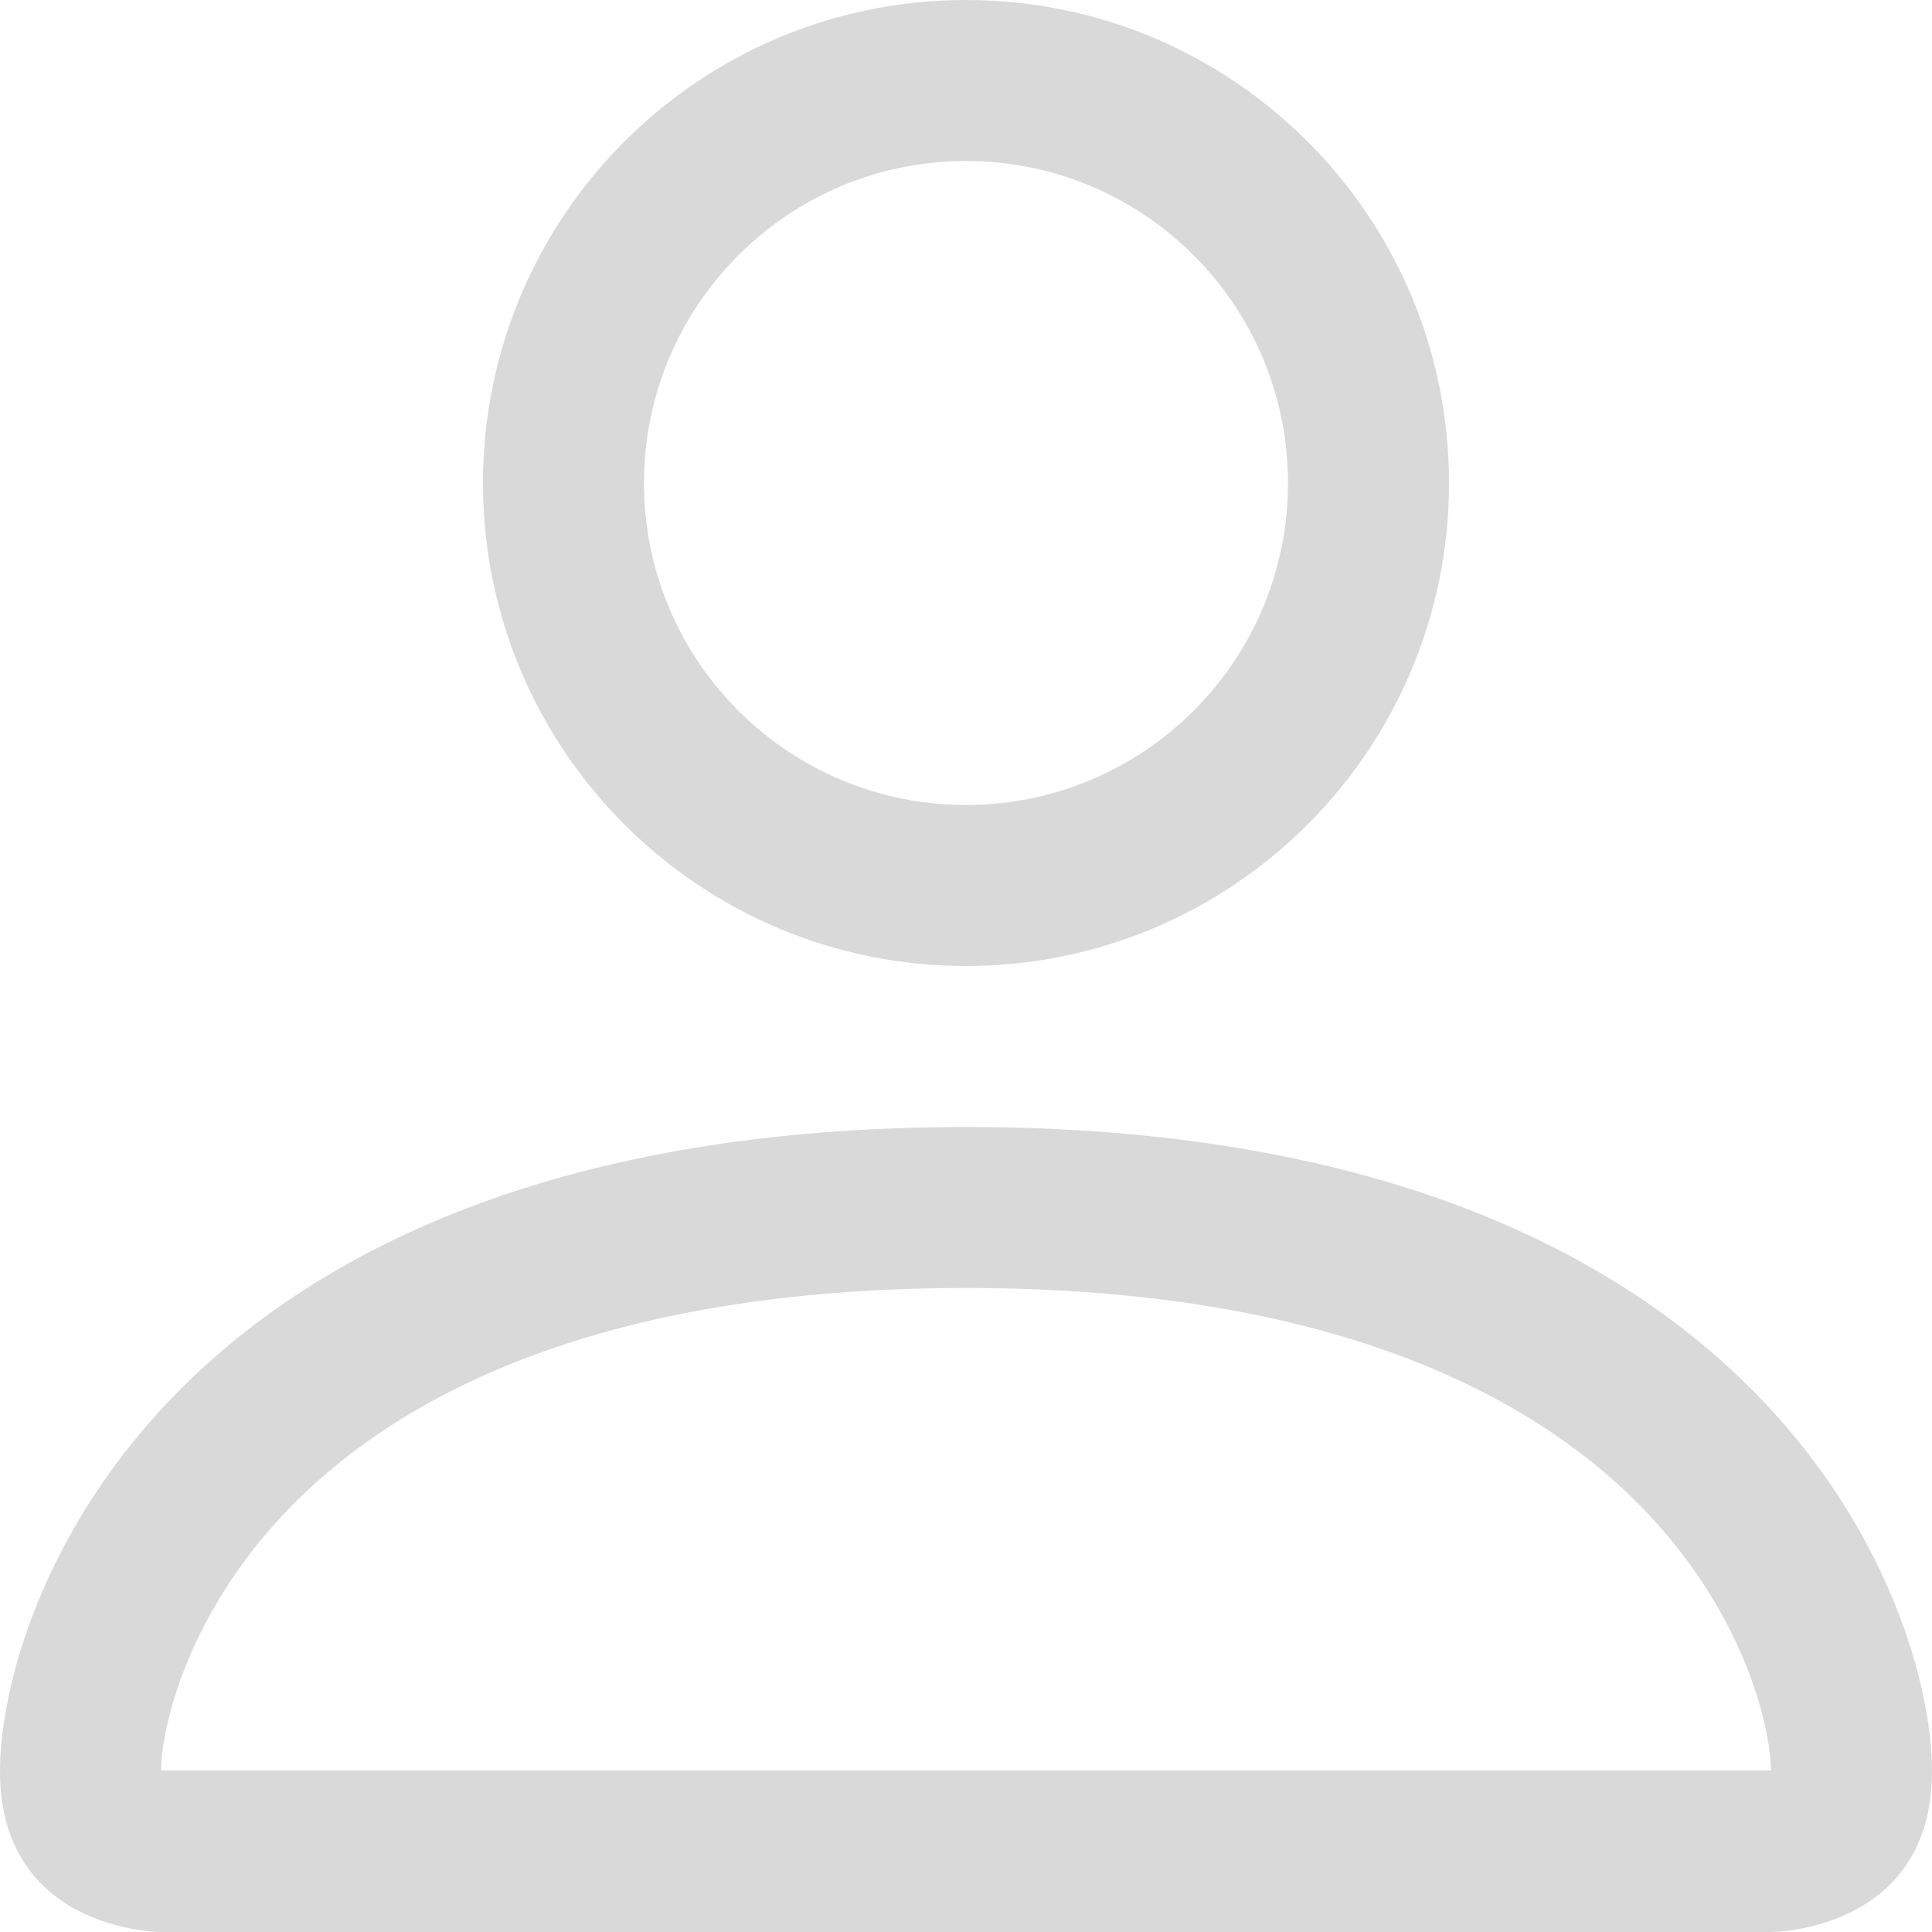 <svg width="122" height="122" viewBox="0 0 122 122" fill="none" xmlns="http://www.w3.org/2000/svg">
<path d="M61 61C77.845 61 91.5 47.345 91.5 30.5C91.5 13.655 77.845 0 61 0C44.155 0 30.5 13.655 30.5 30.5C30.5 47.345 44.155 61 61 61ZM81.333 30.5C81.333 41.73 72.23 50.833 61 50.833C49.77 50.833 40.667 41.73 40.667 30.5C40.667 19.27 49.77 10.167 61 10.167C72.23 10.167 81.333 19.27 81.333 30.5Z" fill="#D9D9D9"/>
<path d="M122 111.833C122 122 111.833 122 111.833 122L10.167 122C10.167 122 0 122 0 111.833C0 101.667 10.167 71.167 61 71.167C111.833 71.167 122 101.667 122 111.833ZM111.833 111.798C111.819 109.289 110.27 101.773 103.373 94.876C96.742 88.245 84.272 81.333 61 81.333C37.727 81.333 25.258 88.245 18.626 94.876C11.73 101.773 10.181 109.289 10.167 111.798L111.833 111.798Z" fill="#D9D9D9"/>
</svg>
